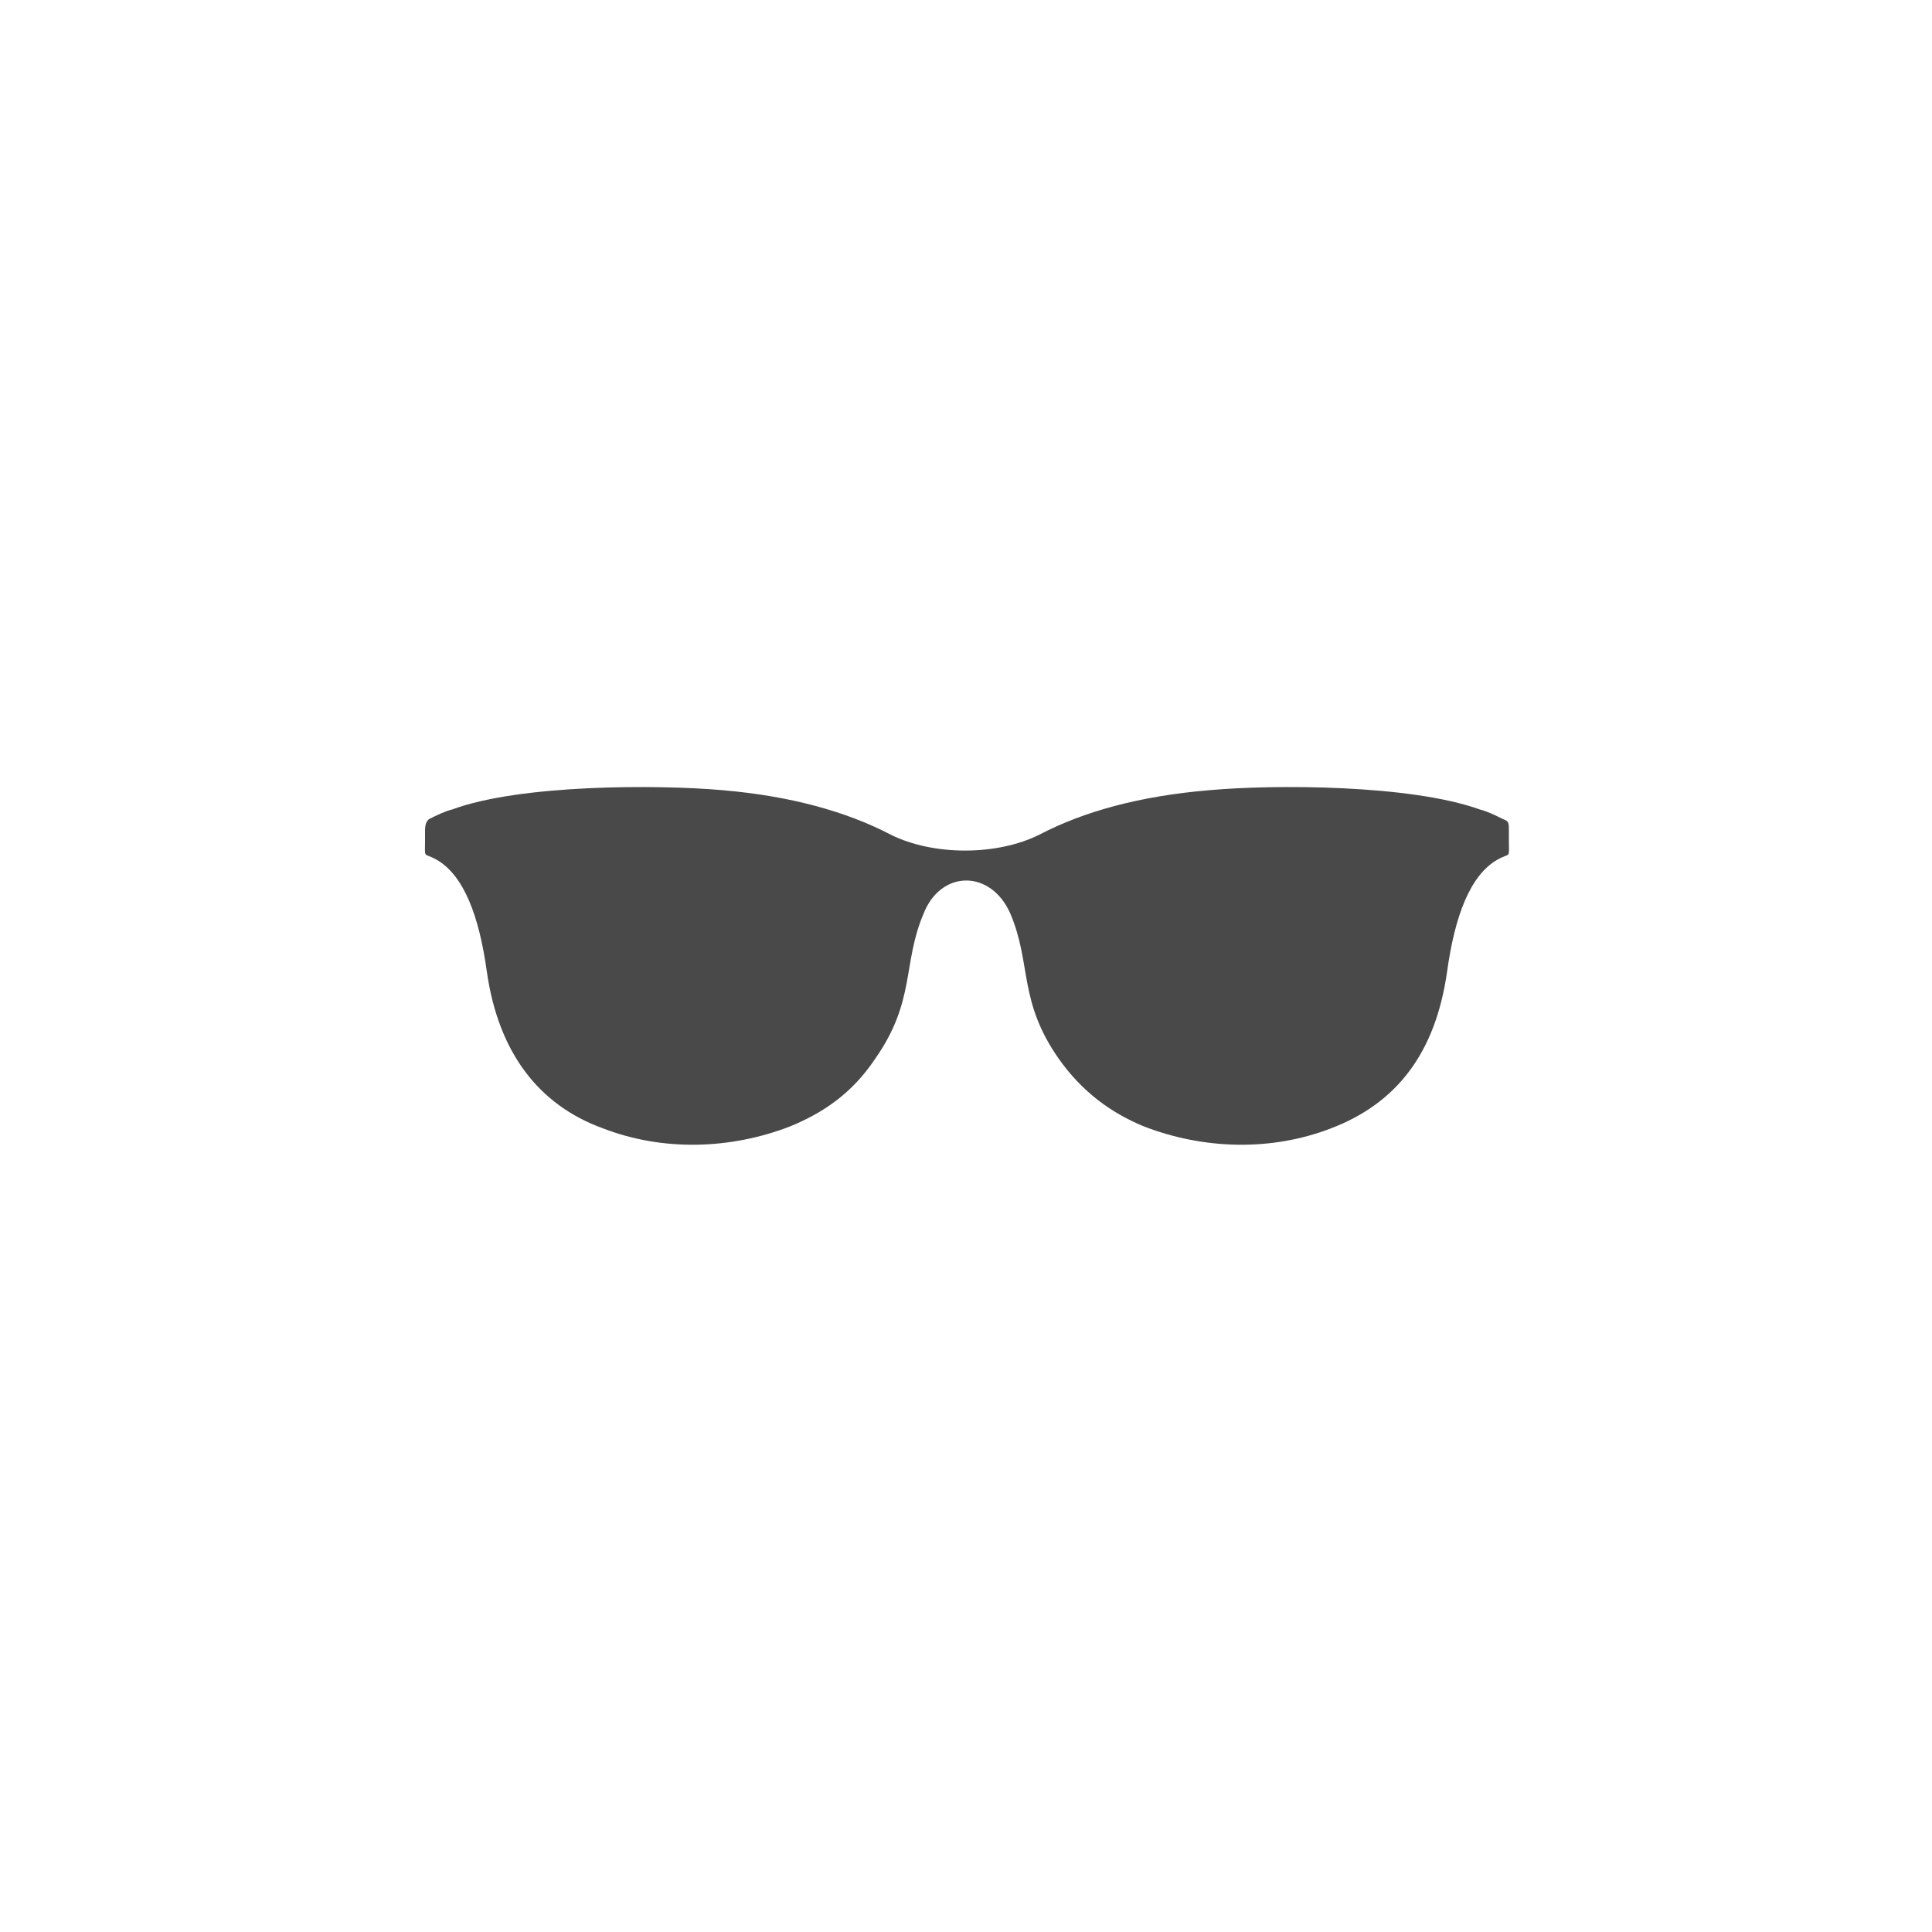 <?xml version="1.0" encoding="utf-8"?>
<!-- Generator: Adobe Illustrator 22.1.0, SVG Export Plug-In . SVG Version: 6.00 Build 0)  -->
<svg version="1.1" id="Layer_1" xmlns="http://www.w3.org/2000/svg" xmlns:xlink="http://www.w3.org/1999/xlink" x="0px" y="0px"
	 viewBox="0 0 100 100" style="enable-background:new 0 0 100 100;" xml:space="preserve">
<style type="text/css">
	.st0{fill:#494949;}
</style>
<path class="st0" d="M53.8,43.2c-2.2,1.1-5.5,1.1-7.7,0c-2.3-1.2-5.2-2-8.7-2.3c-3.4-0.3-10.5-0.3-14,1c-0.4,0.1-0.8,0.3-1.2,0.5
	C22.1,42.5,22,42.6,22,43v0.5c0,1-0.1,0.6,0.6,1c1.4,0.8,2.2,2.9,2.6,5.8c0.6,4.2,2.7,6.9,6,8.1c3.1,1.2,6.6,1.1,9.7-0.1
	c1.7-0.7,3.2-1.7,4.4-3.5c2.1-3,1.4-4.9,2.5-7.5c0.9-2.3,3.5-2.3,4.5,0c1.1,2.6,0.4,4.5,2.5,7.5c1.2,1.7,2.7,2.8,4.4,3.5
	c3.1,1.2,6.6,1.3,9.7,0.1c3.4-1.3,5.4-3.9,6-8.1c0.4-2.9,1.2-5,2.6-5.8c0.7-0.4,0.6,0,0.6-1V43c0-0.4,0-0.5-0.3-0.6
	c-0.4-0.2-0.8-0.4-1.2-0.5c-3.6-1.3-10.7-1.3-14-1C59,41.2,56.1,42,53.8,43.2"/>
</svg>
